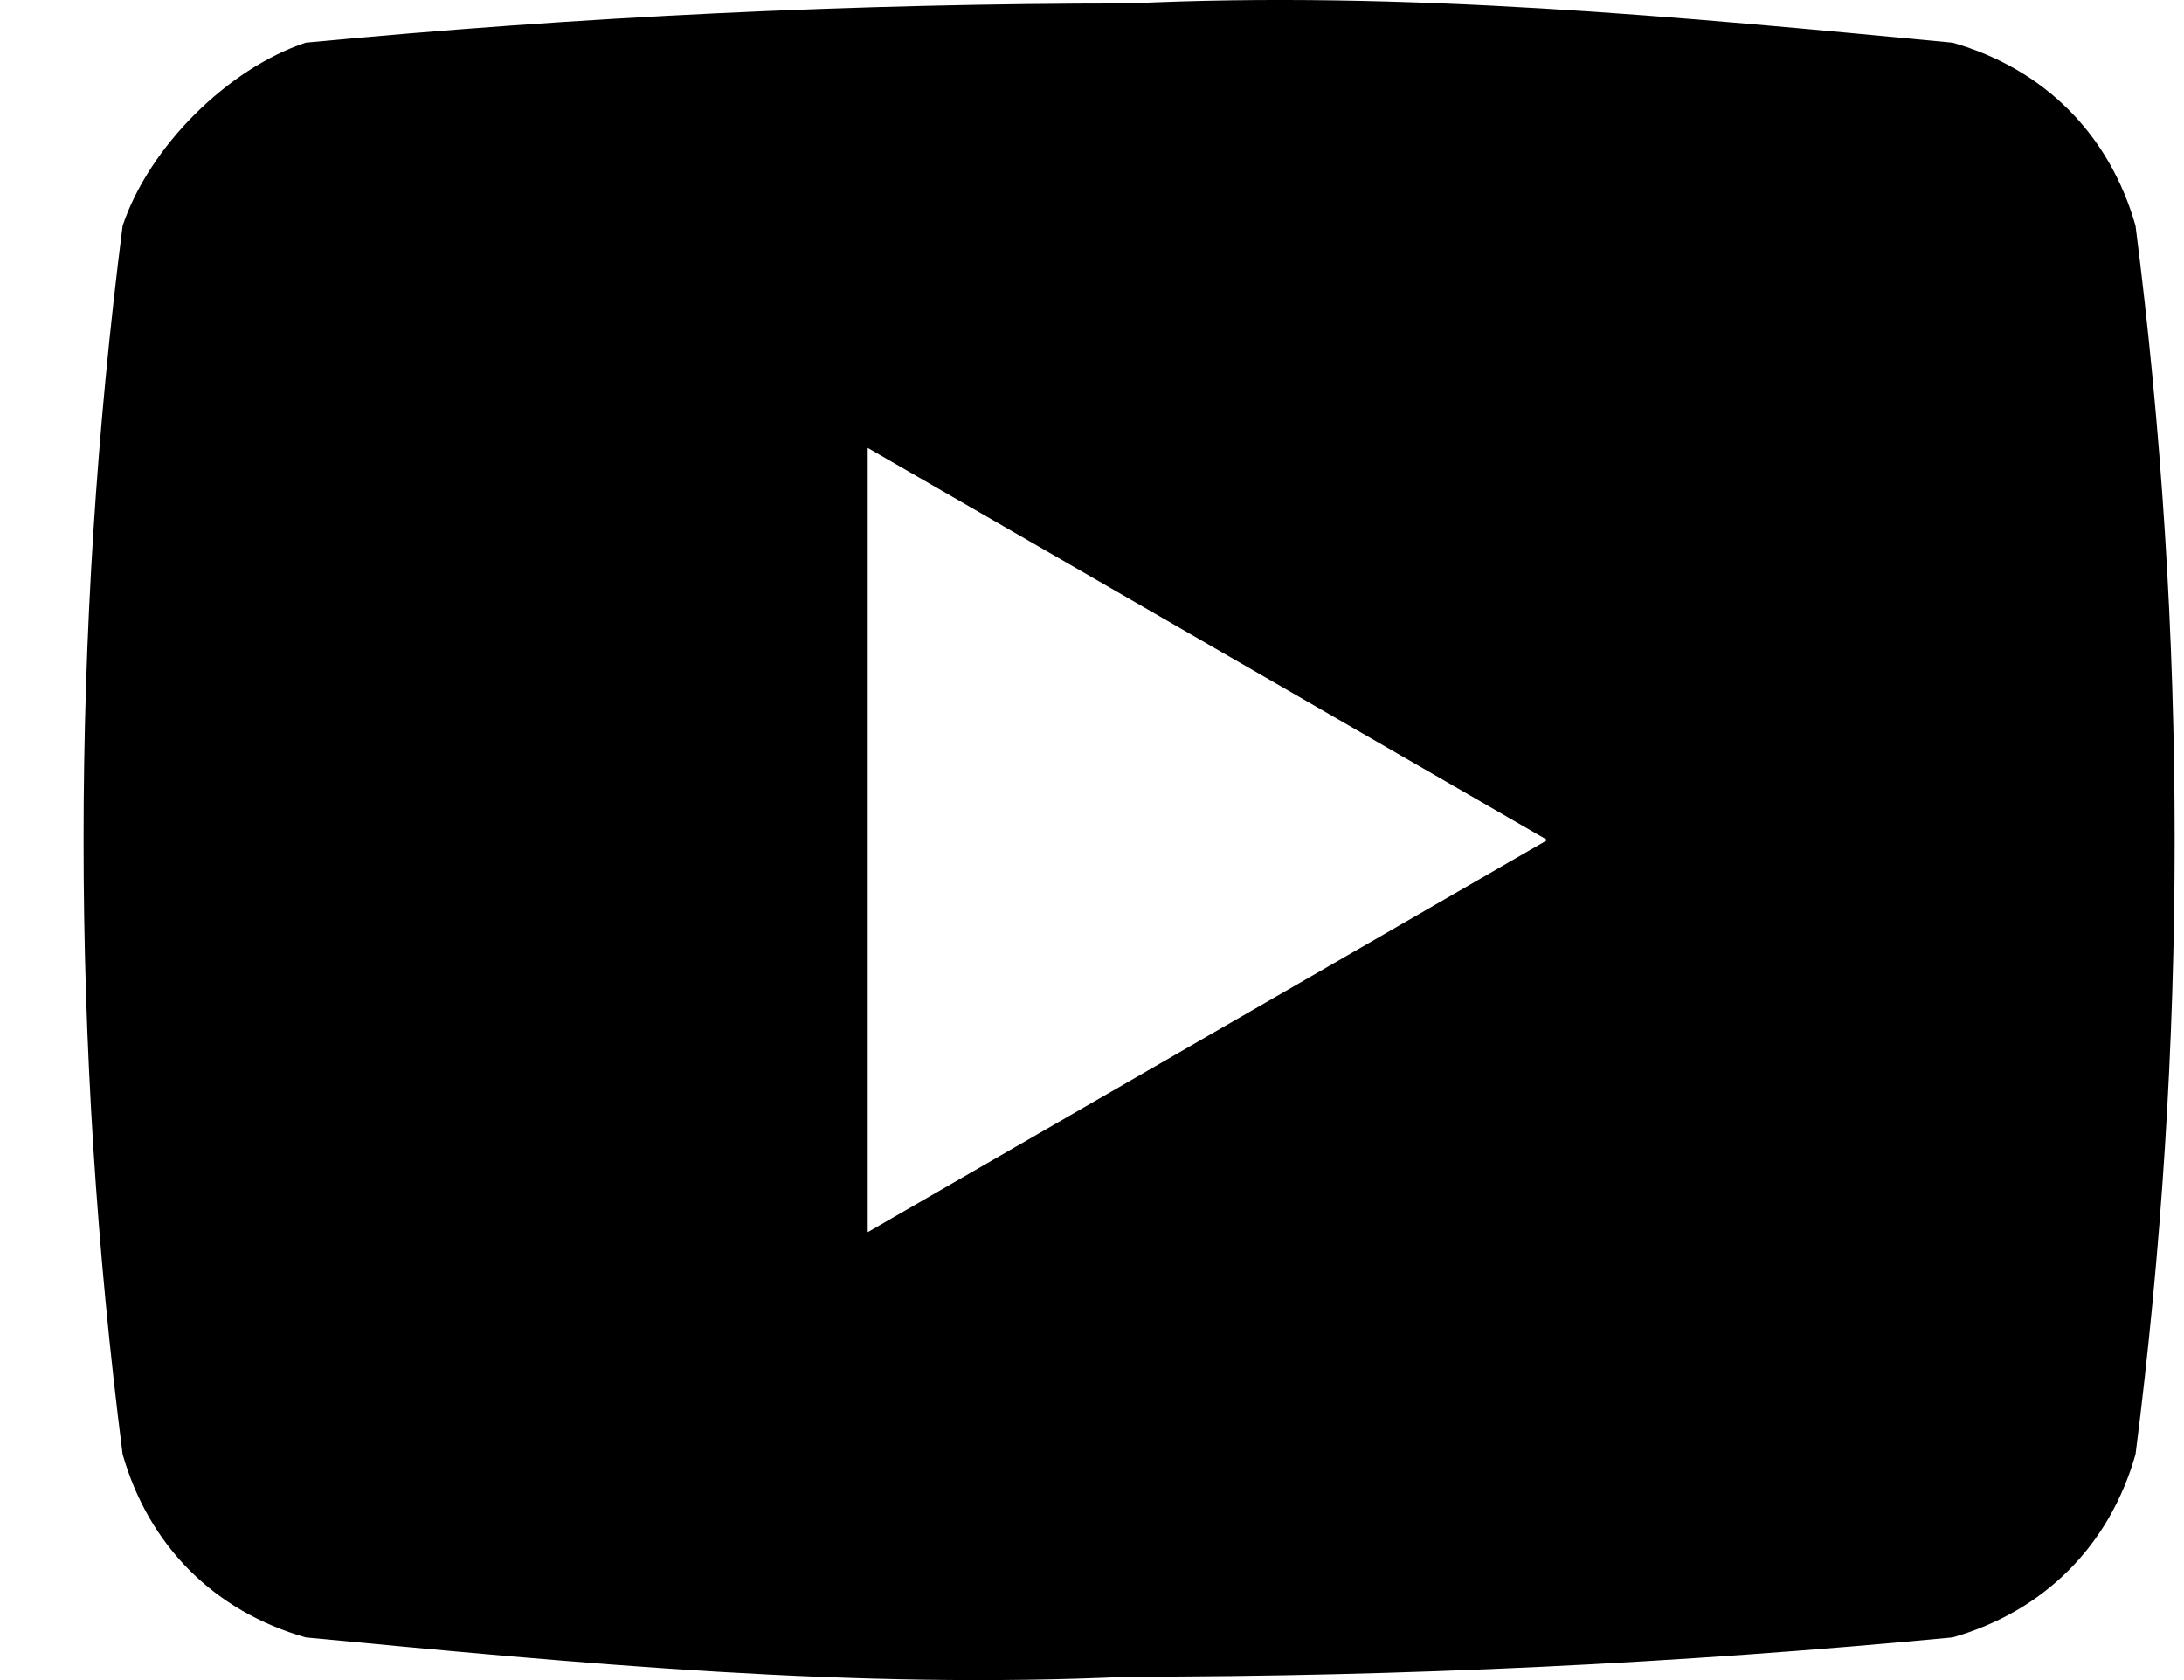 <svg width="26" height="20" viewBox="0 0 26 20" fill="none" xmlns="http://www.w3.org/2000/svg">
<path d="M25.423 2.687C25.112 1.597 24.334 0.819 23.245 0.508C19.977 0.197 16.71 -0.114 13.442 0.041C10.174 0.041 6.907 0.197 3.639 0.508C2.705 0.819 1.772 1.753 1.46 2.687C0.84 7.542 0.84 12.457 1.46 17.313C1.772 18.403 2.55 19.181 3.639 19.492C6.907 19.803 10.174 20.114 13.442 19.959C16.71 19.959 19.977 19.803 23.245 19.492C24.334 19.181 25.112 18.403 25.423 17.313C26.044 12.457 26.044 7.542 25.423 2.687ZM10.33 14.668V5.332L18.421 10L10.33 14.668Z" fill="black"/>
</svg>
